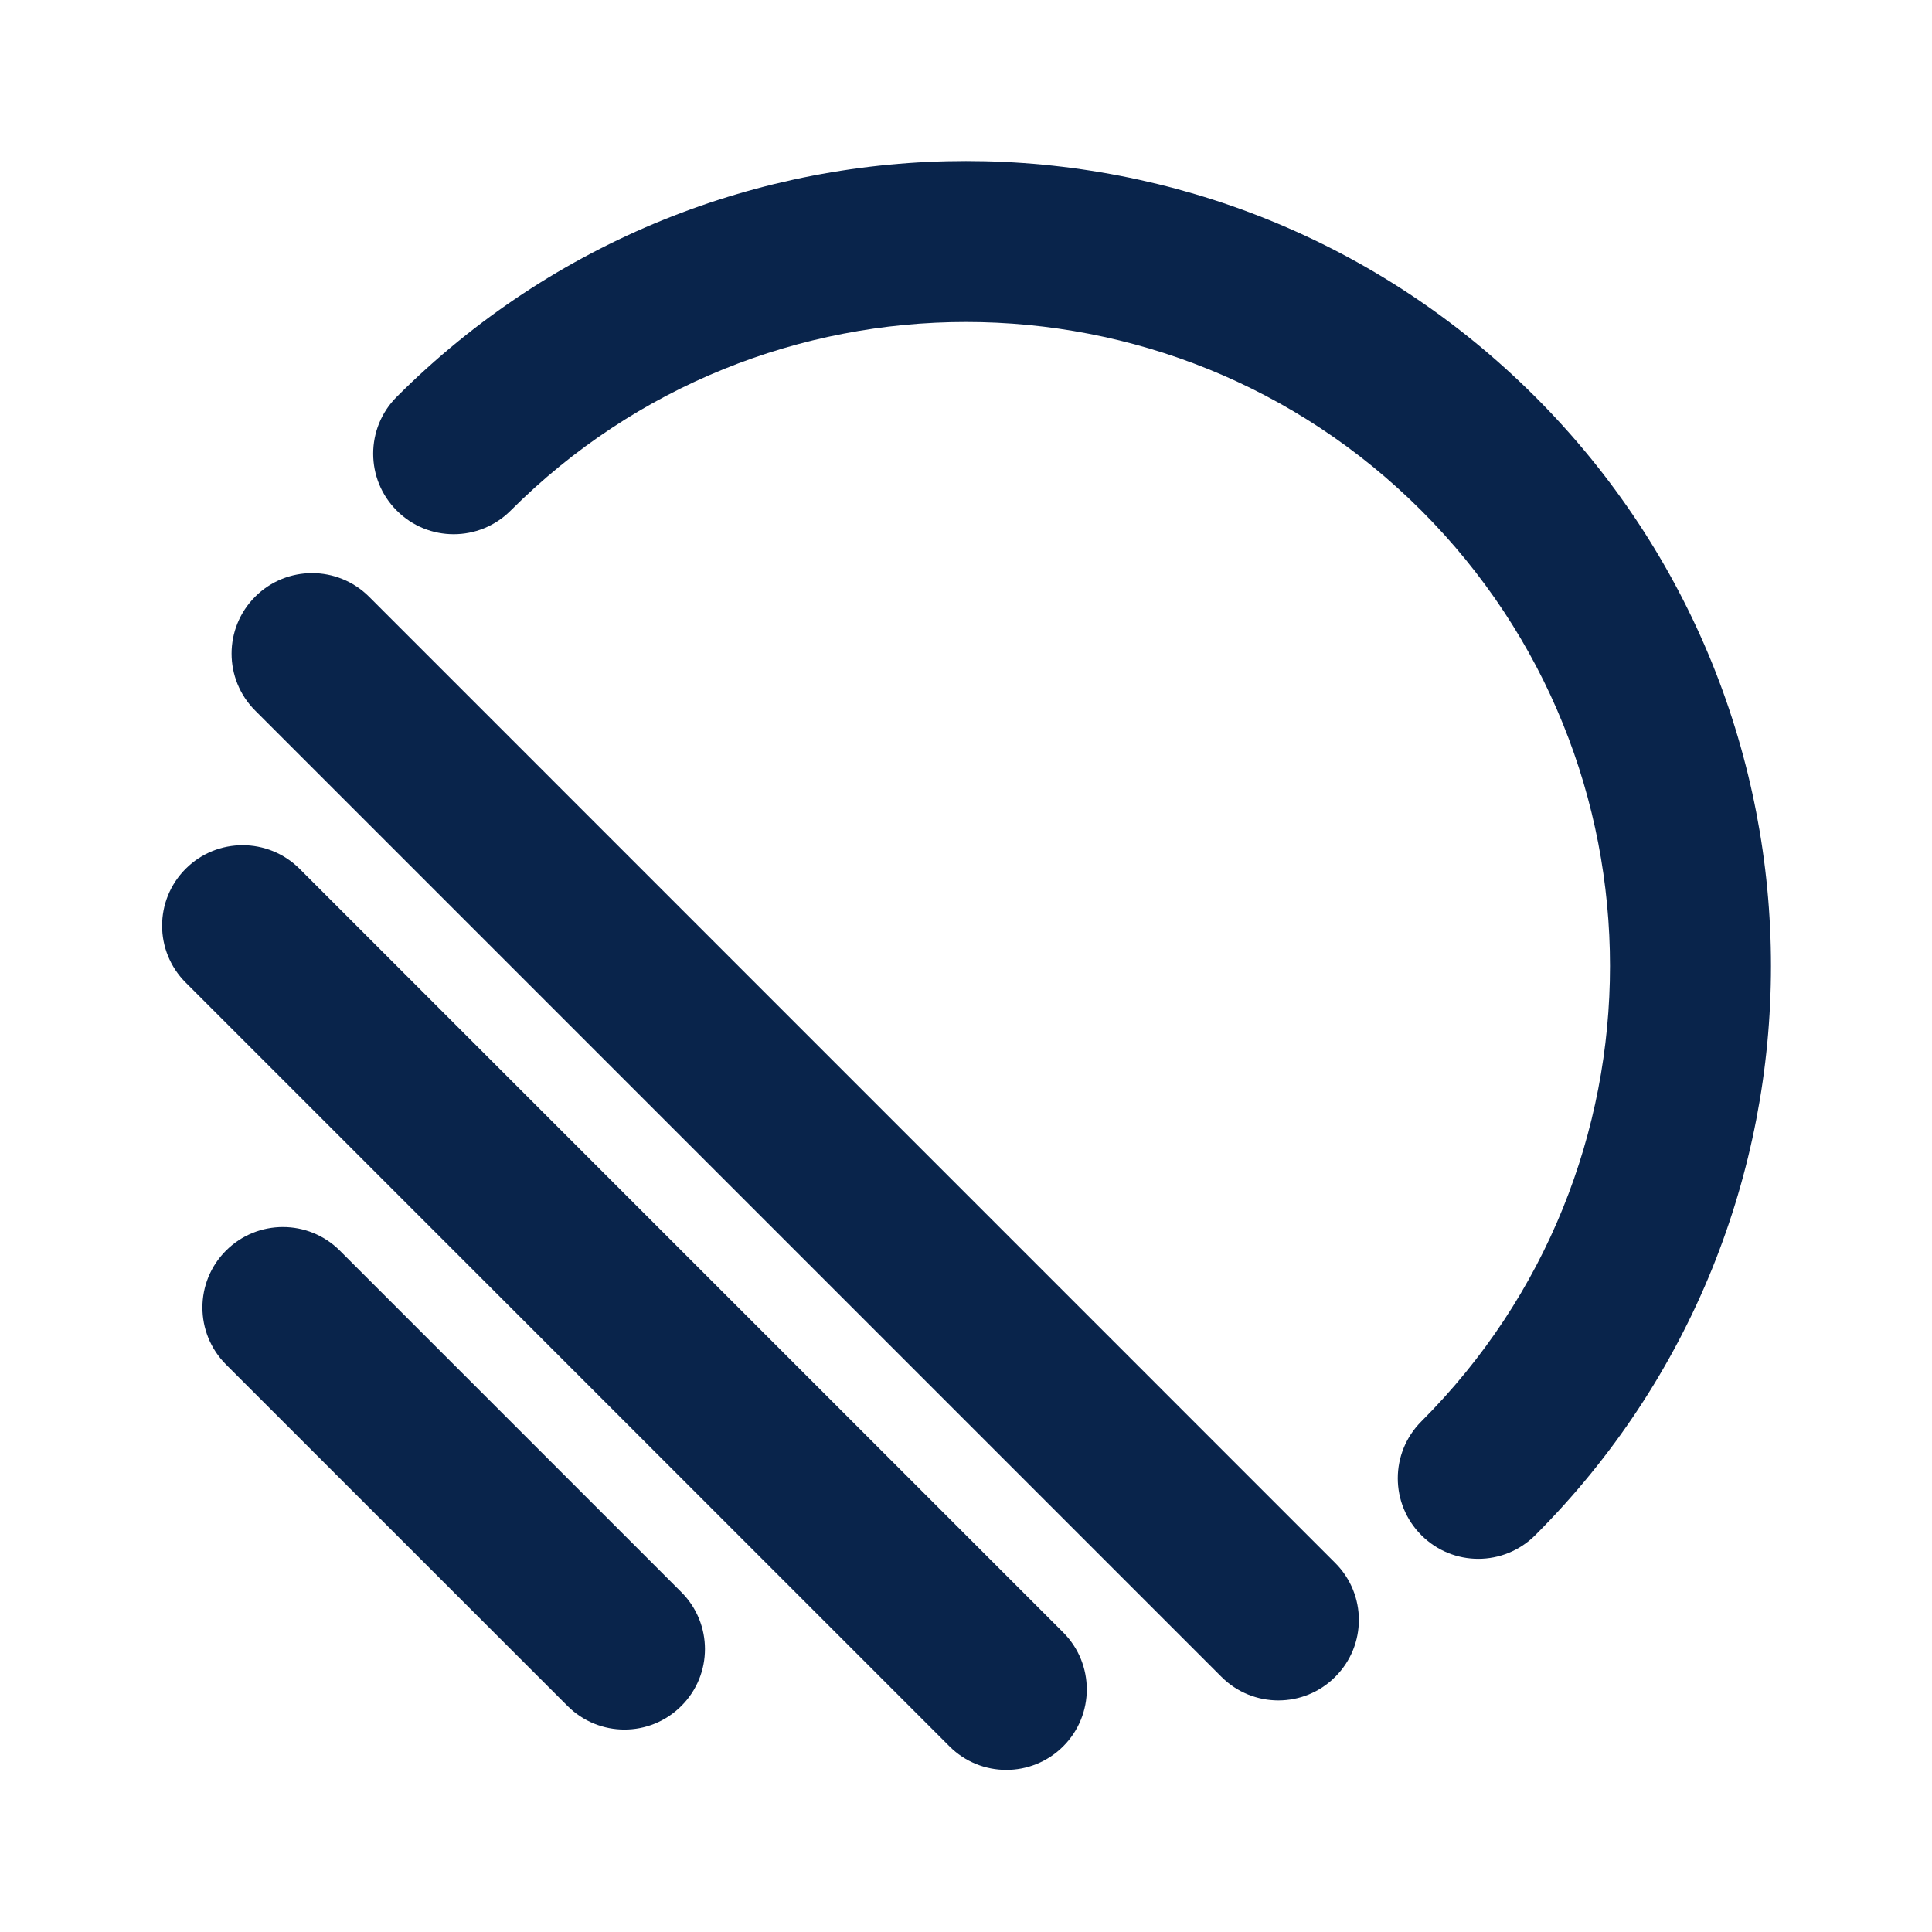 <?xml version="1.0" encoding="UTF-8"?>
<svg width="24px" height="24px" viewBox="0 0 24 24" version="1.1" xmlns="http://www.w3.org/2000/svg" xmlns:xlink="http://www.w3.org/1999/xlink">
    <title>linear_line</title>
    <g id="Icon" stroke="none" stroke-width="1" fill="none" fill-rule="evenodd">
        <g id="Logo" transform="translate(-816, -192)">
            <g id="linear_line" transform="translate(816, 192)">
                <path d="M24,0 L24,24 L0,24 L0,0 L24,0 Z M12.594,23.258 L12.582,23.259 L12.511,23.295 L12.492,23.299 L12.477,23.295 L12.406,23.259 C12.396,23.256 12.387,23.259 12.382,23.265 L12.378,23.276 L12.361,23.703 L12.366,23.724 L12.377,23.736 L12.48,23.81 L12.495,23.814 L12.507,23.81 L12.611,23.736 L12.623,23.72 L12.627,23.703 L12.61,23.276 C12.608,23.266 12.601,23.259 12.594,23.258 Z M12.858,23.145 L12.845,23.147 L12.66,23.24 L12.65,23.25 L12.647,23.261 L12.665,23.691 L12.67,23.703 L12.678,23.71 L12.879,23.803 C12.891,23.807 12.902,23.803 12.908,23.795 L12.912,23.781 L12.878,23.166 C12.875,23.155 12.867,23.147 12.858,23.145 Z M12.143,23.147 C12.133,23.142 12.122,23.145 12.116,23.153 L12.11,23.166 L12.076,23.781 C12.075,23.793 12.083,23.802 12.093,23.805 L12.108,23.803 L12.309,23.71 L12.319,23.702 L12.322,23.691 L12.34,23.261 L12.337,23.248 L12.328,23.24 L12.143,23.147 Z" id="MingCute" fill-rule="nonzero"></path>
                <path d="M17.657,6.343 C14.533,3.219 9.467,3.219 6.343,6.343 C5.952,6.734 5.319,6.734 4.929,6.343 C4.538,5.953 4.538,5.319 4.929,4.929 C8.834,1.024 15.166,1.024 19.071,4.929 C22.976,8.834 22.976,15.166 19.071,19.071 C18.68,19.462 18.047,19.462 17.657,19.071 C17.266,18.68 17.266,18.047 17.657,17.657 C20.781,14.533 20.781,9.467 17.657,6.343 Z M3.17,7.412 C3.56,7.022 4.193,7.022 4.584,7.412 L16.587,19.416 C16.978,19.807 16.978,20.44 16.587,20.83 C16.197,21.221 15.564,21.221 15.173,20.83 L3.17,8.827 C2.779,8.436 2.779,7.803 3.17,7.412 Z M2.307,10.792 C2.697,10.402 3.33,10.402 3.721,10.792 L13.208,20.279 C13.598,20.67 13.598,21.303 13.208,21.693 C12.817,22.084 12.184,22.084 11.794,21.693 L2.307,12.206 C1.916,11.816 1.916,11.183 2.307,10.792 Z M2.807,15.536 C3.198,15.145 3.831,15.145 4.222,15.536 L8.464,19.778 C8.855,20.169 8.855,20.802 8.464,21.192 C8.074,21.583 7.441,21.583 7.05,21.192 L2.807,16.95 C2.417,16.559 2.417,15.926 2.807,15.536 Z" id="形状" fill="#09244B"></path>
            </g>
        </g>
    </g>
</svg>
